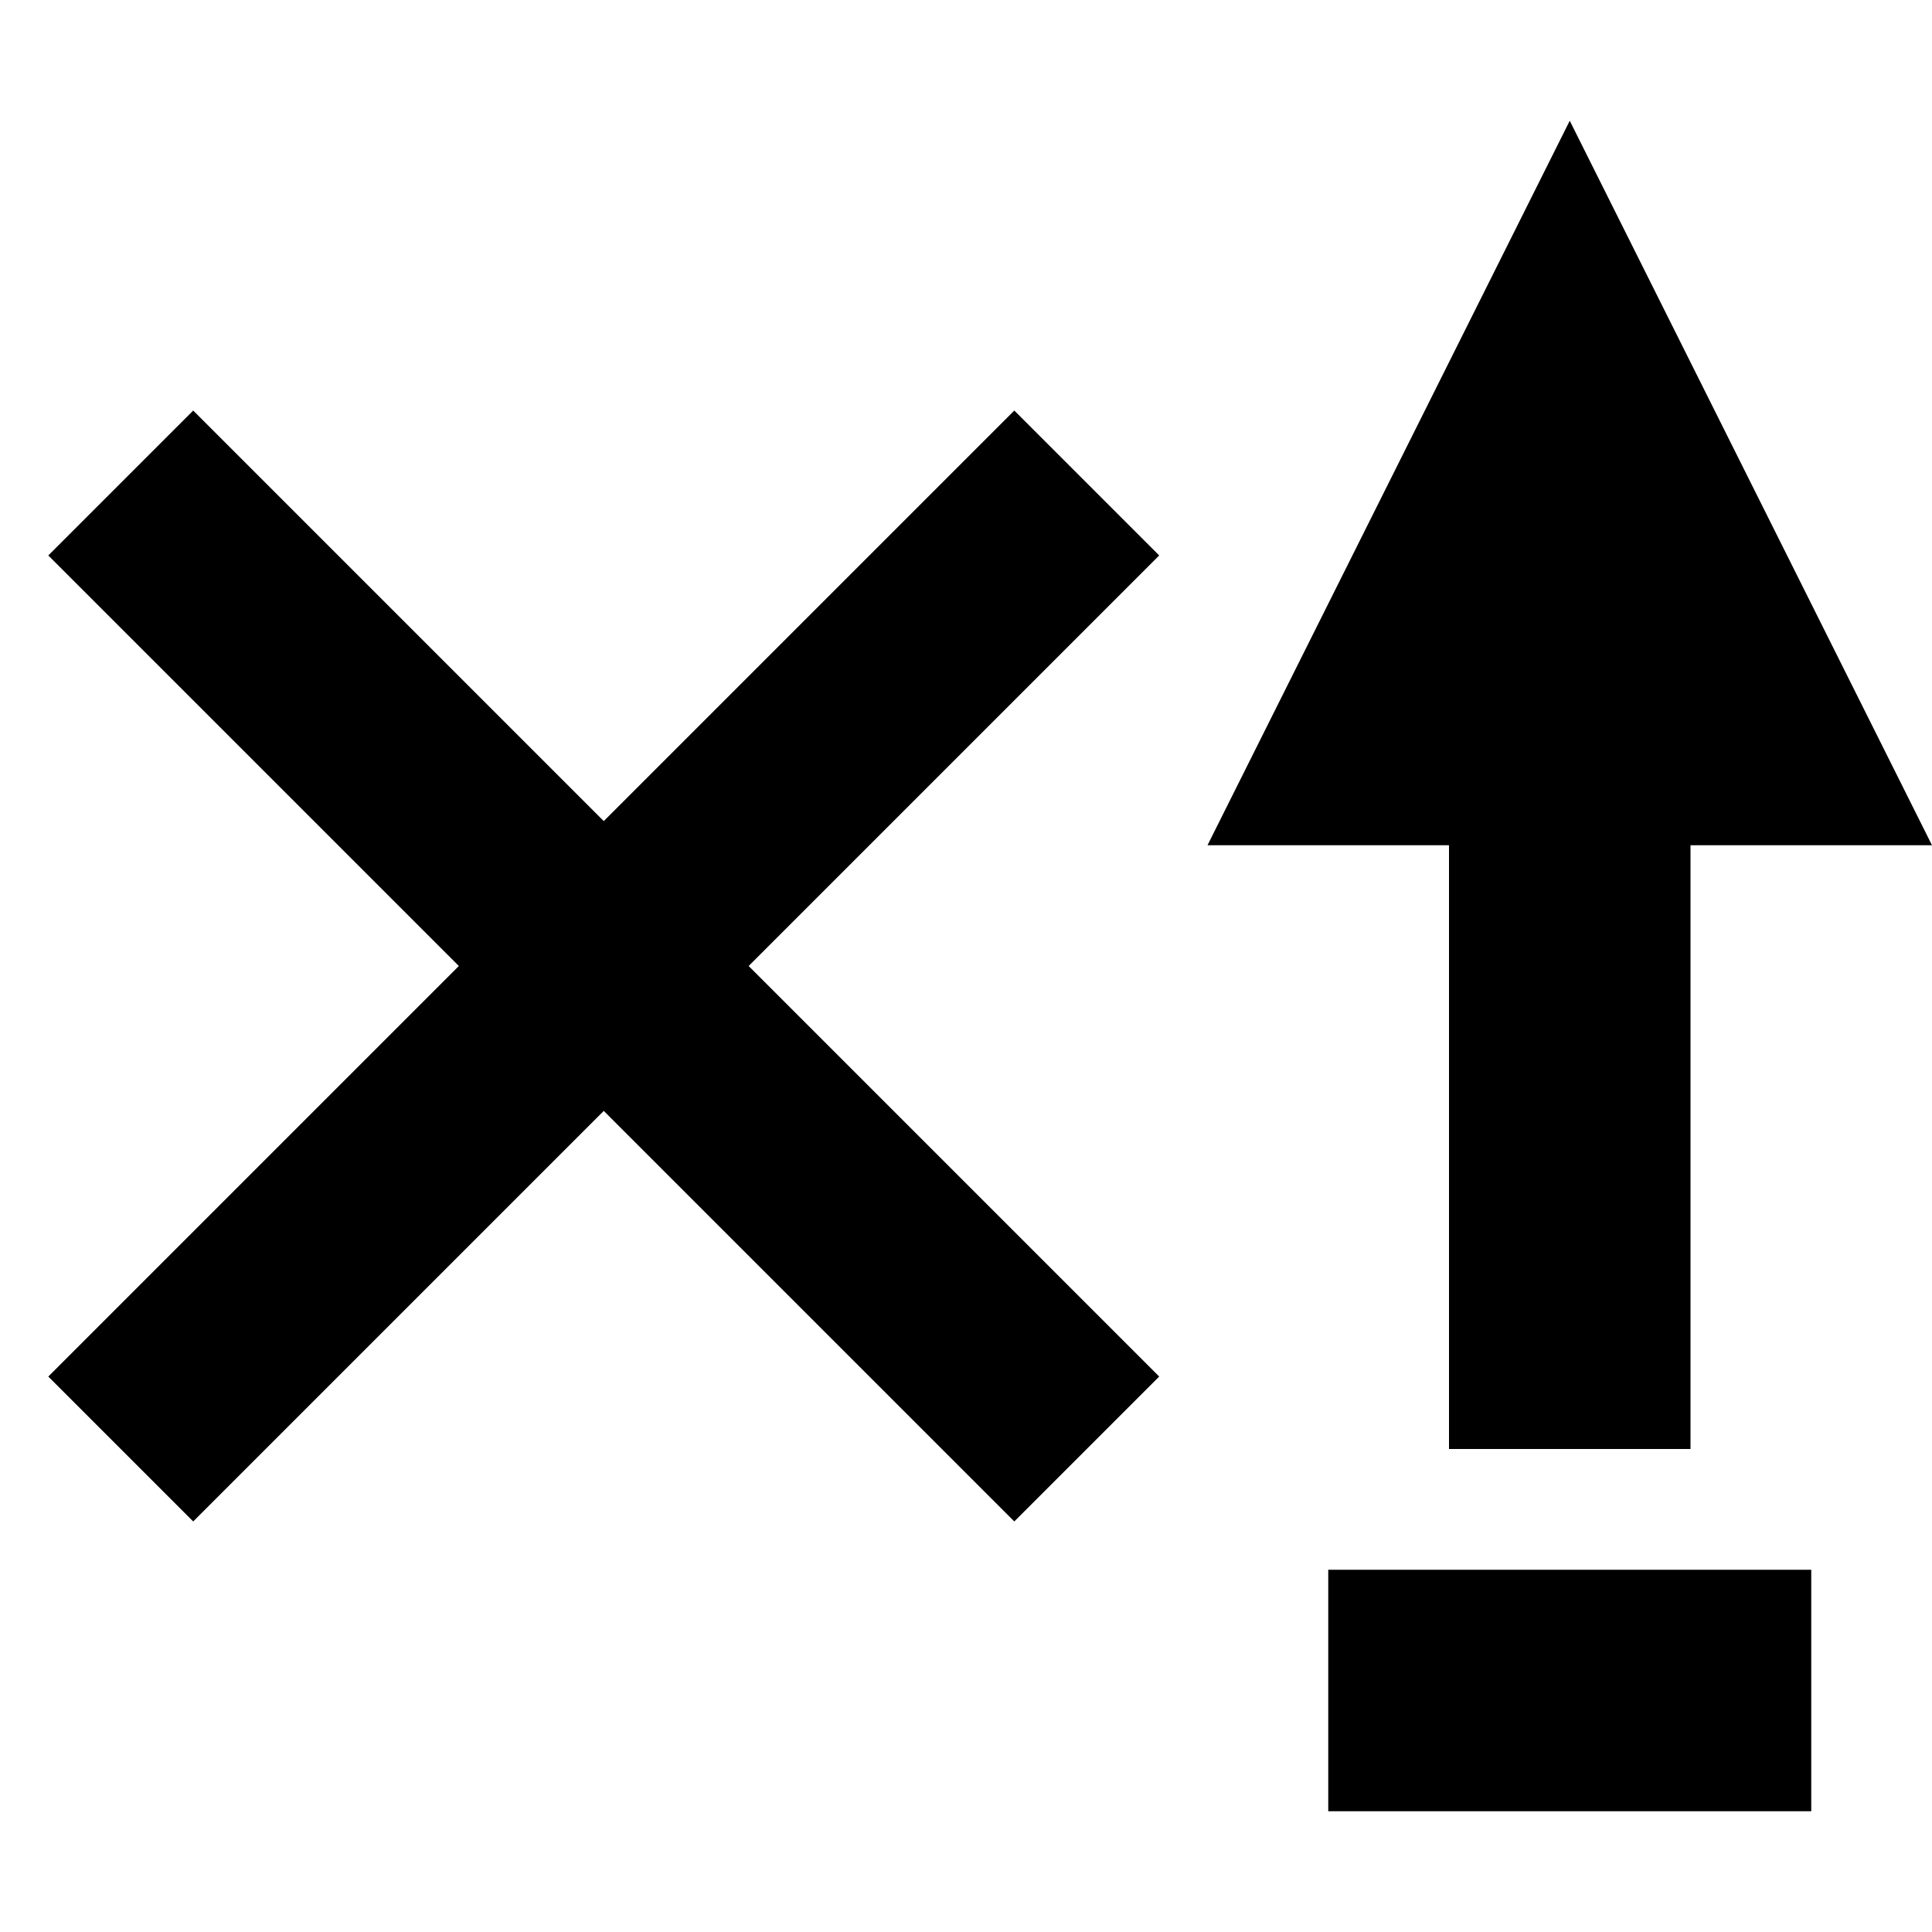 <svg id="icon_close_tabs_above" viewBox="0 0 16 16" xmlns="http://www.w3.org/2000/svg"><path d="M13 1l3 6h-2v5h-2V7h-2l3-6zM3.8 8L.4 4.6l1.2-1.2L5 6.8l3.4-3.4 1.2 1.2L6.2 8l3.4 3.4-1.2 1.2L5 9.2l-3.4 3.4-1.2-1.2L3.8 8zM11 15v-2h4v2h-4z"/></svg>
